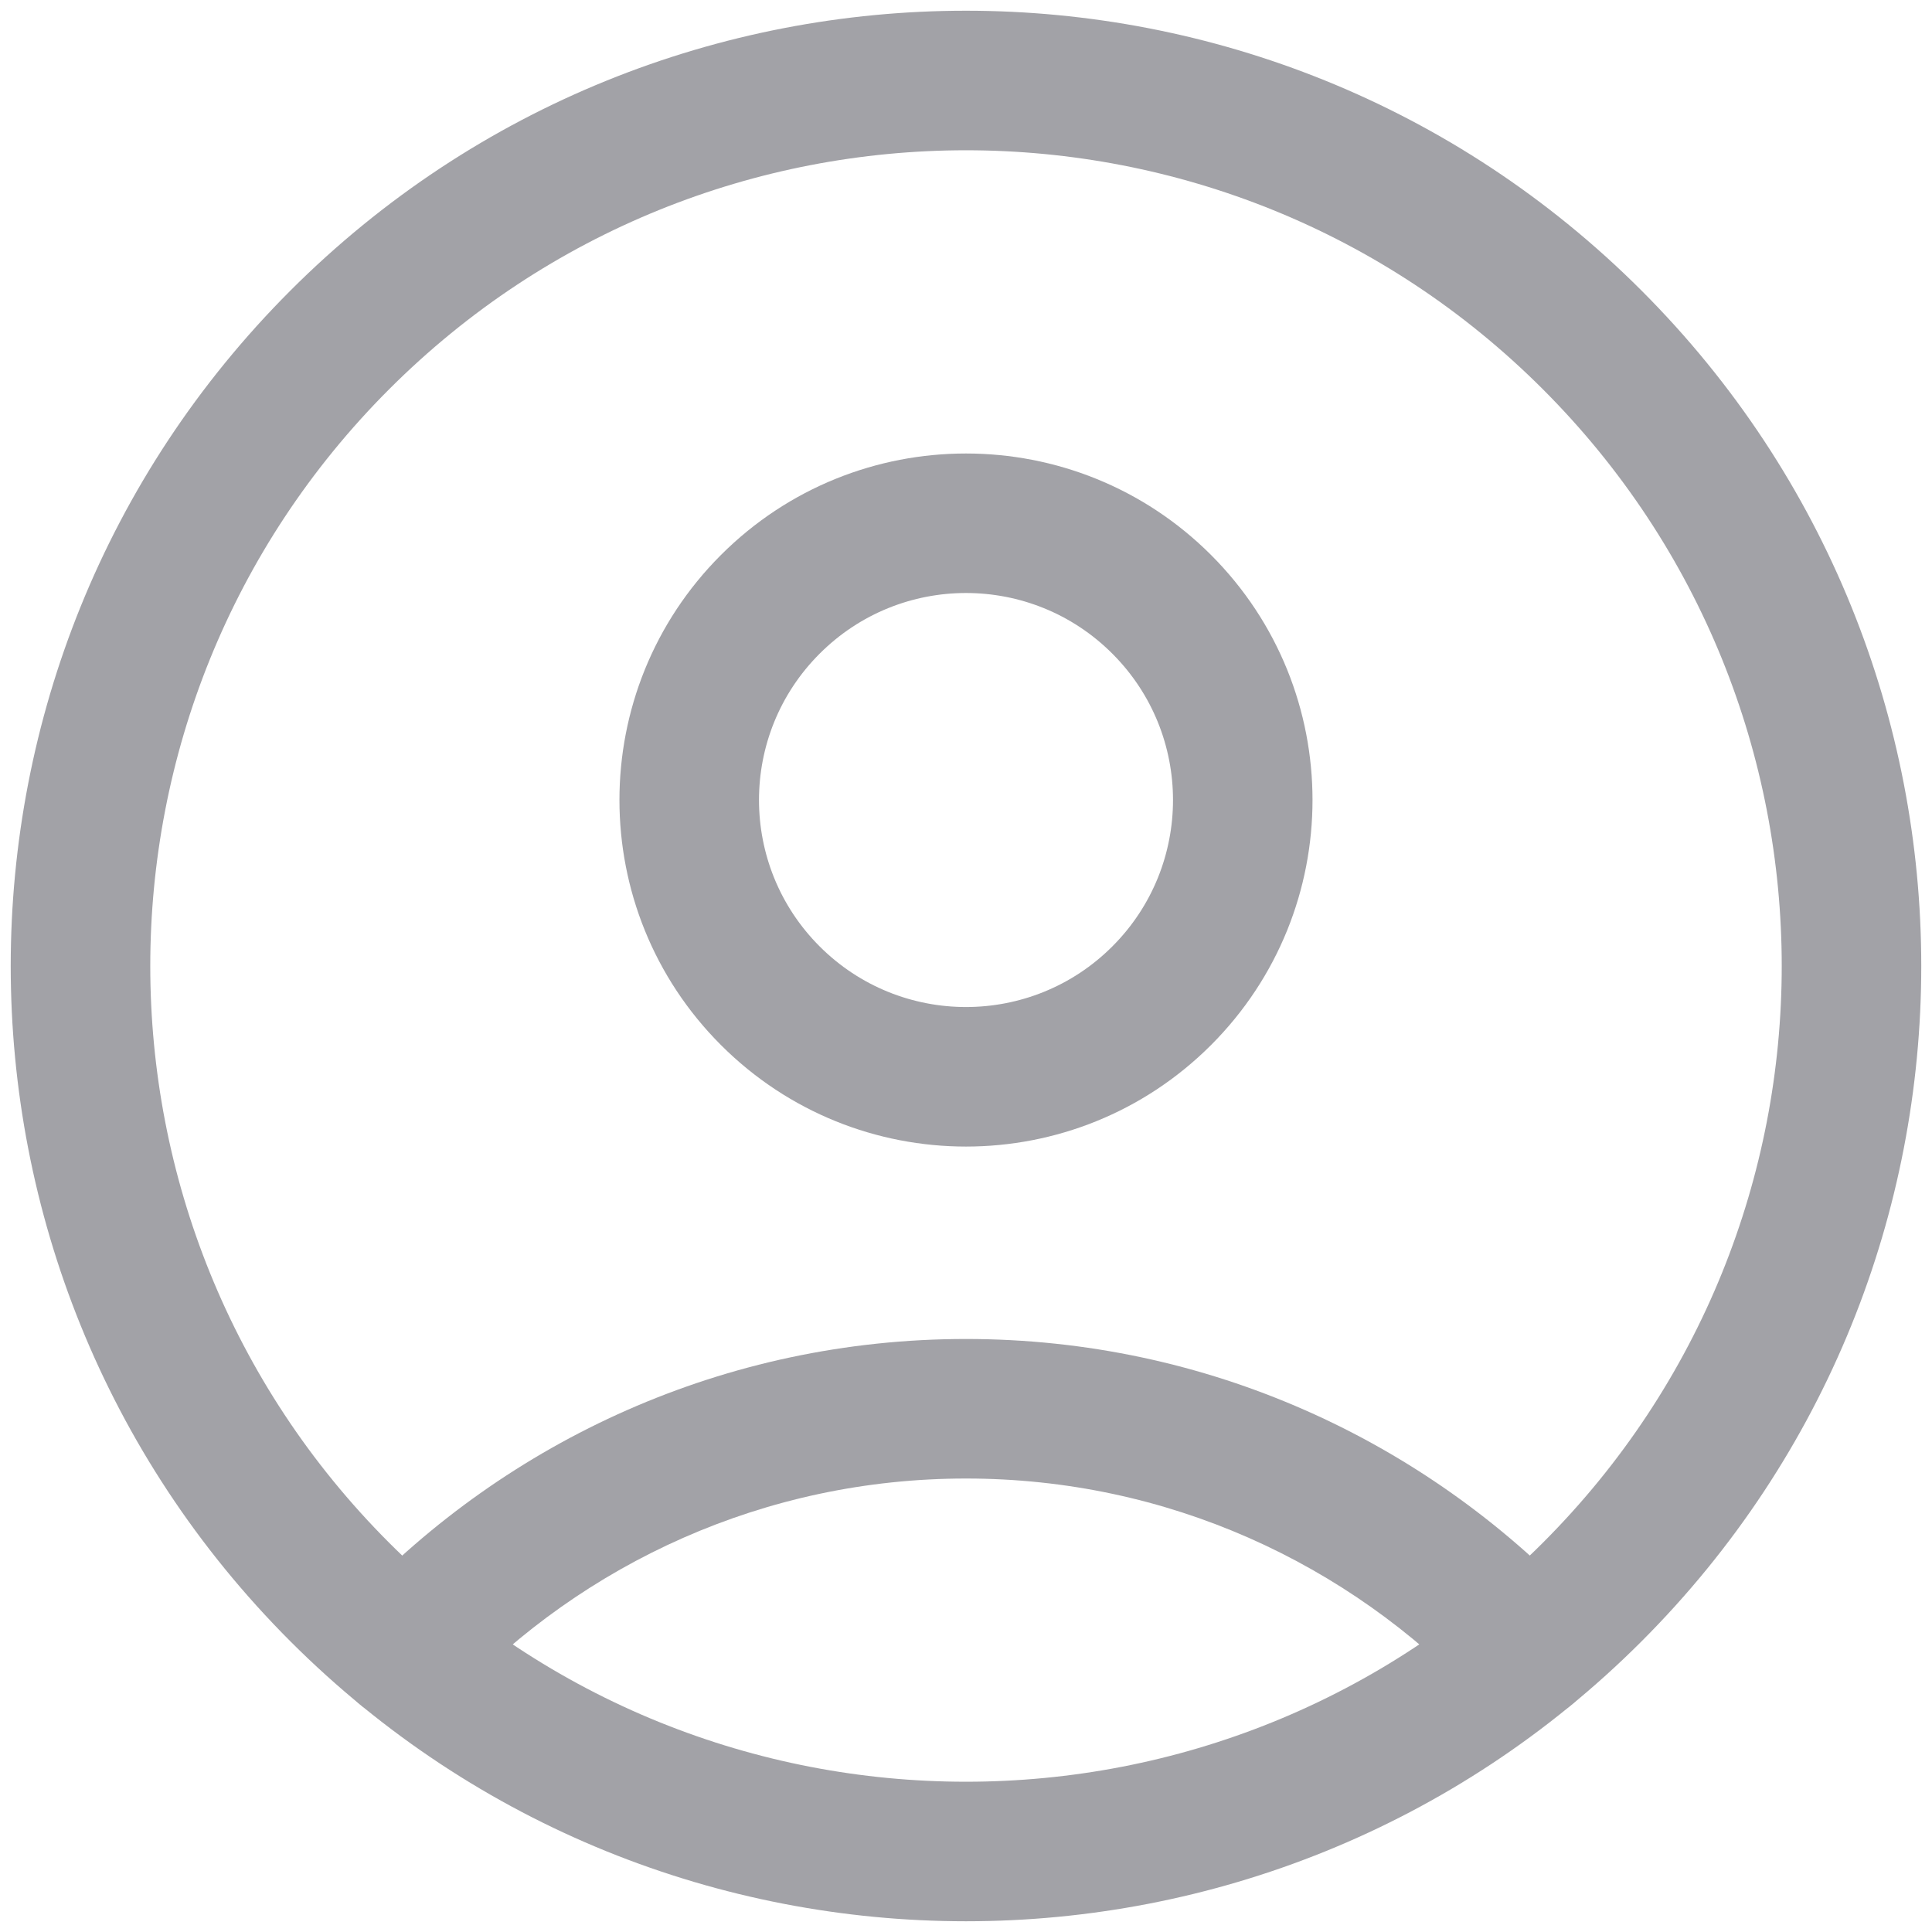 <svg width="36" height="36" viewBox="0 0 36 36" fill="none" xmlns="http://www.w3.org/2000/svg" xmlns:xlink="http://www.w3.org/1999/xlink">
<path d="M29.667,6.333L28.748,7.252L28.748,7.252L29.667,6.333ZM29.667,29.667L28.748,28.748L28.748,28.748L29.667,29.667ZM6.333,29.667L7.252,28.748L7.252,28.748L6.333,29.667ZM6.333,6.333L7.252,7.252L7.252,7.252L6.333,6.333ZM28.748,7.252C34.684,13.188 34.684,22.812 28.748,28.748L30.586,30.586C37.538,23.635 37.538,12.365 30.586,5.413L28.748,7.252ZM28.748,28.748C22.812,34.684 13.188,34.684 7.252,28.748L5.413,30.586C12.365,37.538 23.635,37.538 30.586,30.586L28.748,28.748ZM7.252,28.748C1.316,22.812 1.316,13.188 7.252,7.252L5.413,5.413C-1.538,12.365 -1.538,23.635 5.413,30.586L7.252,28.748ZM7.252,7.252C13.188,1.316 22.812,1.316 28.748,7.252L30.586,5.413C23.635,-1.538 12.365,-1.538 5.413,5.413L7.252,7.252Z" fill="#A2A2A7"/>
<path d="M21.647,11.26L20.727,12.18L20.727,12.18L21.647,11.26ZM21.647,18.554L20.727,17.635L20.727,17.635L21.647,18.554ZM14.353,18.554L15.273,17.635L15.273,17.635L14.353,18.554ZM14.353,11.26L15.273,12.18L15.273,12.18L14.353,11.26ZM20.727,12.18C22.234,13.686 22.234,16.128 20.727,17.635L22.566,19.473C25.087,16.951 25.087,12.863 22.566,10.341L20.727,12.18ZM20.727,17.635C19.221,19.141 16.779,19.141 15.273,17.635L13.434,19.473C15.956,21.995 20.044,21.995 22.566,19.473L20.727,17.635ZM15.273,17.635C13.766,16.128 13.766,13.686 15.273,12.18L13.434,10.341C10.912,12.863 10.912,16.951 13.434,19.473L15.273,17.635ZM15.273,12.18C16.779,10.673 19.221,10.673 20.727,12.18L22.566,10.341C20.044,7.82 15.956,7.82 13.434,10.341L15.273,12.18Z" fill="#A2A2A7"/>
<path d="M27.52,31.652C28.015,32.172 28.837,32.193 29.358,31.699C29.879,31.205 29.9,30.382 29.406,29.861L27.52,31.652ZM6.594,29.863C6.1,30.384 6.121,31.207 6.642,31.701C7.163,32.195 7.986,32.174 8.48,31.653L6.594,29.863ZM29.406,29.861C26.541,26.845 22.495,24.95 18,24.95L18,27.55C21.748,27.55 25.123,29.127 27.52,31.652L29.406,29.861ZM18,24.95C13.505,24.95 9.458,26.845 6.594,29.863L8.48,31.653C10.878,29.127 14.252,27.55 18,27.55L18,24.95Z" fill="#A2A2A7"/>
</svg>
